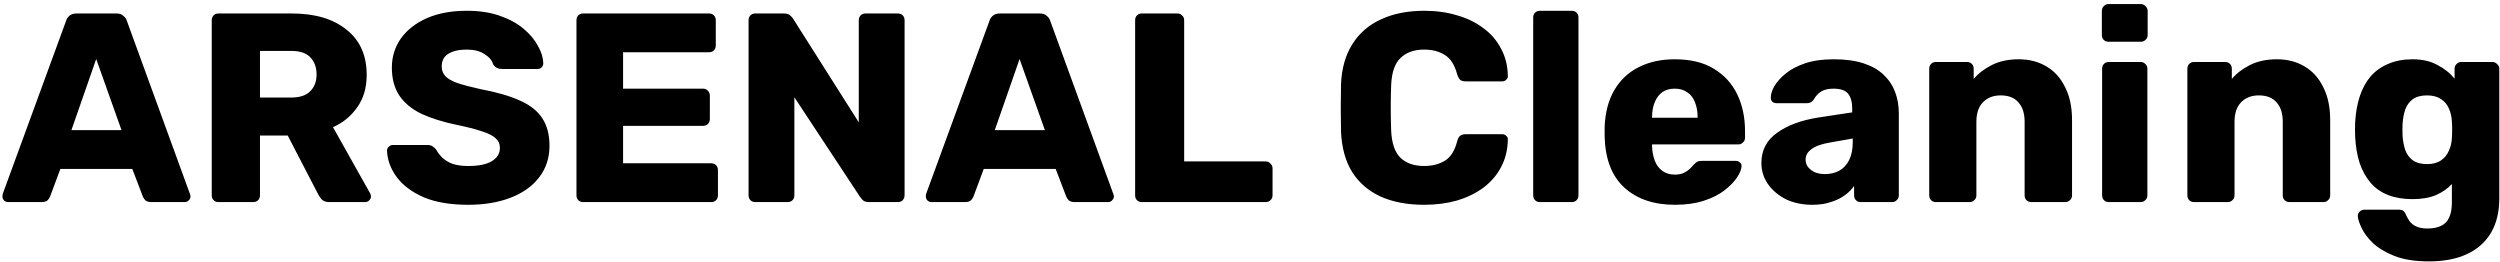 <svg width="334" height="35" viewBox="0 0 334 35" fill="none" xmlns="http://www.w3.org/2000/svg">
<path d="M1.08 27C0.888 27 0.708 26.928 0.54 26.784C0.396 26.616 0.324 26.436 0.324 26.244C0.324 26.124 0.336 26.016 0.36 25.92L8.82 2.808C8.892 2.544 9.036 2.316 9.252 2.124C9.492 1.908 9.816 1.8 10.224 1.8H15.552C15.96 1.8 16.272 1.908 16.488 2.124C16.728 2.316 16.884 2.544 16.956 2.808L25.38 25.92C25.428 26.016 25.452 26.124 25.452 26.244C25.452 26.436 25.368 26.616 25.2 26.784C25.056 26.928 24.876 27 24.66 27H20.232C19.872 27 19.596 26.916 19.404 26.748C19.236 26.556 19.128 26.388 19.08 26.244L17.676 22.572H8.064L6.696 26.244C6.648 26.388 6.54 26.556 6.372 26.748C6.204 26.916 5.916 27 5.508 27H1.08ZM9.54 17.388H16.236L12.852 7.884L9.54 17.388ZM29.189 27C28.925 27 28.709 26.916 28.541 26.748C28.373 26.58 28.29 26.364 28.29 26.1V2.7C28.29 2.436 28.373 2.22 28.541 2.052C28.709 1.884 28.925 1.8 29.189 1.8H38.981C42.078 1.8 44.514 2.52 46.289 3.96C48.09 5.376 48.989 7.392 48.989 10.008C48.989 11.712 48.569 13.152 47.73 14.328C46.913 15.504 45.834 16.392 44.489 16.992L49.458 25.848C49.529 25.992 49.566 26.124 49.566 26.244C49.566 26.436 49.481 26.616 49.313 26.784C49.169 26.928 48.989 27 48.773 27H44.022C43.566 27 43.23 26.892 43.014 26.676C42.797 26.436 42.642 26.22 42.545 26.028L38.441 18.108H34.733V26.1C34.733 26.364 34.65 26.58 34.481 26.748C34.313 26.916 34.097 27 33.834 27H29.189ZM34.733 13.032H38.91C40.038 13.032 40.877 12.756 41.429 12.204C42.005 11.652 42.294 10.896 42.294 9.936C42.294 9 42.017 8.244 41.465 7.668C40.938 7.092 40.086 6.804 38.91 6.804H34.733V13.032ZM62.576 27.36C60.176 27.36 58.184 27.024 56.6 26.352C55.016 25.656 53.816 24.756 53 23.652C52.184 22.548 51.752 21.372 51.704 20.124C51.704 19.932 51.776 19.764 51.92 19.62C52.088 19.452 52.28 19.368 52.496 19.368H57.032C57.368 19.368 57.62 19.428 57.788 19.548C57.98 19.668 58.148 19.824 58.292 20.016C58.484 20.376 58.748 20.724 59.084 21.06C59.444 21.396 59.9 21.672 60.452 21.888C61.028 22.08 61.736 22.176 62.576 22.176C63.968 22.176 65.012 21.96 65.708 21.528C66.428 21.096 66.788 20.508 66.788 19.764C66.788 19.236 66.596 18.804 66.212 18.468C65.828 18.108 65.204 17.796 64.34 17.532C63.5 17.244 62.372 16.956 60.956 16.668C59.132 16.284 57.572 15.792 56.276 15.192C55.004 14.568 54.032 13.764 53.36 12.78C52.688 11.772 52.352 10.524 52.352 9.036C52.352 7.572 52.76 6.264 53.576 5.112C54.416 3.96 55.58 3.06 57.068 2.412C58.556 1.764 60.32 1.44 62.36 1.44C64.016 1.44 65.468 1.656 66.716 2.088C67.988 2.52 69.056 3.096 69.92 3.816C70.784 4.536 71.432 5.304 71.864 6.12C72.32 6.912 72.56 7.692 72.584 8.46C72.584 8.652 72.512 8.832 72.368 9C72.224 9.144 72.044 9.216 71.828 9.216H67.076C66.812 9.216 66.584 9.168 66.392 9.072C66.2 8.976 66.032 8.82 65.888 8.604C65.744 8.076 65.36 7.62 64.736 7.236C64.136 6.828 63.344 6.624 62.36 6.624C61.304 6.624 60.476 6.816 59.876 7.2C59.3 7.56 59.012 8.124 59.012 8.892C59.012 9.372 59.168 9.792 59.48 10.152C59.816 10.512 60.356 10.824 61.1 11.088C61.868 11.352 62.912 11.628 64.232 11.916C66.416 12.324 68.18 12.84 69.524 13.464C70.868 14.064 71.852 14.856 72.476 15.84C73.1 16.8 73.412 18.012 73.412 19.476C73.412 21.108 72.944 22.524 72.008 23.724C71.096 24.9 69.824 25.8 68.192 26.424C66.56 27.048 64.688 27.36 62.576 27.36ZM77.916 27C77.652 27 77.436 26.916 77.268 26.748C77.1 26.58 77.016 26.364 77.016 26.1V2.7C77.016 2.436 77.1 2.22 77.268 2.052C77.436 1.884 77.652 1.8 77.916 1.8H94.728C94.992 1.8 95.208 1.884 95.376 2.052C95.544 2.22 95.628 2.436 95.628 2.7V6.084C95.628 6.348 95.544 6.564 95.376 6.732C95.208 6.9 94.992 6.984 94.728 6.984H83.244V11.844H93.936C94.2 11.844 94.416 11.94 94.584 12.132C94.752 12.3 94.836 12.516 94.836 12.78V15.912C94.836 16.152 94.752 16.368 94.584 16.56C94.416 16.728 94.2 16.812 93.936 16.812H83.244V21.816H95.016C95.28 21.816 95.496 21.9 95.664 22.068C95.832 22.236 95.916 22.452 95.916 22.716V26.1C95.916 26.364 95.832 26.58 95.664 26.748C95.496 26.916 95.28 27 95.016 27H77.916ZM100.908 27C100.644 27 100.428 26.916 100.26 26.748C100.092 26.58 100.008 26.364 100.008 26.1V2.7C100.008 2.436 100.092 2.22 100.26 2.052C100.428 1.884 100.644 1.8 100.908 1.8H104.724C105.132 1.8 105.42 1.896 105.588 2.088C105.78 2.256 105.9 2.388 105.948 2.484L114.732 16.344V2.7C114.732 2.436 114.816 2.22 114.984 2.052C115.152 1.884 115.368 1.8 115.632 1.8H119.952C120.216 1.8 120.432 1.884 120.6 2.052C120.768 2.22 120.852 2.436 120.852 2.7V26.1C120.852 26.34 120.768 26.556 120.6 26.748C120.432 26.916 120.216 27 119.952 27H116.1C115.716 27 115.428 26.904 115.236 26.712C115.068 26.52 114.96 26.388 114.912 26.316L106.128 12.996V26.1C106.128 26.364 106.044 26.58 105.876 26.748C105.708 26.916 105.492 27 105.228 27H100.908ZM124.443 27C124.251 27 124.071 26.928 123.903 26.784C123.759 26.616 123.687 26.436 123.687 26.244C123.687 26.124 123.699 26.016 123.723 25.92L132.183 2.808C132.255 2.544 132.399 2.316 132.615 2.124C132.855 1.908 133.179 1.8 133.587 1.8H138.915C139.323 1.8 139.635 1.908 139.851 2.124C140.091 2.316 140.247 2.544 140.319 2.808L148.743 25.92C148.791 26.016 148.815 26.124 148.815 26.244C148.815 26.436 148.731 26.616 148.563 26.784C148.419 26.928 148.239 27 148.023 27H143.595C143.235 27 142.959 26.916 142.767 26.748C142.599 26.556 142.491 26.388 142.443 26.244L141.039 22.572H131.427L130.059 26.244C130.011 26.388 129.903 26.556 129.735 26.748C129.567 26.916 129.279 27 128.871 27H124.443ZM132.903 17.388H139.599L136.215 7.884L132.903 17.388ZM152.553 27C152.289 27 152.073 26.916 151.905 26.748C151.737 26.58 151.653 26.364 151.653 26.1V2.7C151.653 2.436 151.737 2.22 151.905 2.052C152.073 1.884 152.289 1.8 152.553 1.8H157.305C157.545 1.8 157.749 1.884 157.917 2.052C158.109 2.22 158.205 2.436 158.205 2.7V21.564H169.077C169.341 21.564 169.557 21.66 169.725 21.852C169.917 22.02 170.013 22.236 170.013 22.5V26.1C170.013 26.364 169.917 26.58 169.725 26.748C169.557 26.916 169.341 27 169.077 27H152.553ZM190.286 27.36C188.006 27.36 186.05 26.988 184.418 26.244C182.81 25.5 181.55 24.408 180.638 22.968C179.75 21.528 179.258 19.74 179.162 17.604C179.138 16.62 179.126 15.564 179.126 14.436C179.126 13.308 179.138 12.228 179.162 11.196C179.258 9.108 179.762 7.344 180.674 5.904C181.586 4.44 182.858 3.336 184.49 2.592C186.122 1.824 188.054 1.44 190.286 1.44C191.87 1.44 193.334 1.644 194.678 2.052C196.022 2.436 197.198 3.012 198.206 3.78C199.214 4.524 199.994 5.436 200.546 6.516C201.122 7.572 201.422 8.772 201.446 10.116C201.47 10.332 201.398 10.512 201.23 10.656C201.086 10.8 200.906 10.872 200.69 10.872H195.83C195.518 10.872 195.278 10.812 195.11 10.692C194.942 10.548 194.798 10.296 194.678 9.936C194.342 8.664 193.79 7.8 193.022 7.344C192.278 6.864 191.354 6.624 190.25 6.624C188.93 6.624 187.886 6.996 187.118 7.74C186.35 8.46 185.93 9.672 185.858 11.376C185.786 13.344 185.786 15.36 185.858 17.424C185.93 19.128 186.35 20.352 187.118 21.096C187.886 21.816 188.93 22.176 190.25 22.176C191.354 22.176 192.29 21.936 193.058 21.456C193.826 20.976 194.366 20.112 194.678 18.864C194.774 18.504 194.906 18.264 195.074 18.144C195.266 18 195.518 17.928 195.83 17.928H200.69C200.906 17.928 201.086 18 201.23 18.144C201.398 18.288 201.47 18.468 201.446 18.684C201.422 20.028 201.122 21.24 200.546 22.32C199.994 23.376 199.214 24.288 198.206 25.056C197.198 25.8 196.022 26.376 194.678 26.784C193.334 27.168 191.87 27.36 190.286 27.36ZM205.735 27C205.471 27 205.255 26.916 205.087 26.748C204.919 26.58 204.835 26.364 204.835 26.1V2.34C204.835 2.076 204.919 1.86 205.087 1.692C205.255 1.524 205.471 1.44 205.735 1.44H209.983C210.247 1.44 210.463 1.524 210.631 1.692C210.799 1.86 210.883 2.076 210.883 2.34V26.1C210.883 26.364 210.799 26.58 210.631 26.748C210.463 26.916 210.247 27 209.983 27H205.735ZM223.776 27.36C220.944 27.36 218.688 26.592 217.008 25.056C215.328 23.52 214.452 21.24 214.38 18.216C214.38 18.048 214.38 17.832 214.38 17.568C214.38 17.304 214.38 17.1 214.38 16.956C214.452 15.06 214.872 13.44 215.64 12.096C216.432 10.728 217.512 9.696 218.88 9C220.272 8.28 221.892 7.92 223.74 7.92C225.852 7.92 227.592 8.34 228.96 9.18C230.352 10.02 231.396 11.16 232.092 12.6C232.788 14.04 233.136 15.684 233.136 17.532V18.396C233.136 18.66 233.04 18.876 232.848 19.044C232.68 19.212 232.476 19.296 232.236 19.296H220.716C220.716 19.32 220.716 19.356 220.716 19.404C220.716 19.452 220.716 19.5 220.716 19.548C220.74 20.244 220.86 20.88 221.076 21.456C221.292 22.032 221.628 22.488 222.084 22.824C222.54 23.16 223.092 23.328 223.74 23.328C224.22 23.328 224.616 23.256 224.928 23.112C225.264 22.944 225.54 22.764 225.756 22.572C225.972 22.356 226.14 22.176 226.26 22.032C226.476 21.792 226.644 21.648 226.764 21.6C226.908 21.528 227.124 21.492 227.412 21.492H231.876C232.116 21.492 232.308 21.564 232.452 21.708C232.62 21.828 232.692 22.008 232.668 22.248C232.644 22.656 232.44 23.148 232.056 23.724C231.672 24.3 231.108 24.876 230.364 25.452C229.644 26.004 228.732 26.46 227.628 26.82C226.524 27.18 225.24 27.36 223.776 27.36ZM220.716 15.732H226.8V15.66C226.8 14.892 226.68 14.22 226.44 13.644C226.224 13.068 225.876 12.624 225.396 12.312C224.94 12 224.388 11.844 223.74 11.844C223.092 11.844 222.54 12 222.084 12.312C221.652 12.624 221.316 13.068 221.076 13.644C220.836 14.22 220.716 14.892 220.716 15.66V15.732ZM242.127 27.36C240.831 27.36 239.667 27.12 238.635 26.64C237.627 26.136 236.823 25.464 236.223 24.624C235.623 23.784 235.323 22.836 235.323 21.78C235.323 20.076 236.019 18.732 237.411 17.748C238.803 16.74 240.651 16.056 242.955 15.696L247.455 15.012V14.508C247.455 13.644 247.275 12.984 246.915 12.528C246.555 12.072 245.895 11.844 244.935 11.844C244.263 11.844 243.711 11.976 243.279 12.24C242.871 12.504 242.547 12.864 242.307 13.32C242.091 13.632 241.791 13.788 241.407 13.788H237.375C237.111 13.788 236.907 13.716 236.763 13.572C236.619 13.404 236.559 13.212 236.583 12.996C236.583 12.564 236.739 12.072 237.051 11.52C237.387 10.944 237.891 10.38 238.563 9.828C239.235 9.276 240.099 8.82 241.155 8.46C242.211 8.1 243.483 7.92 244.971 7.92C246.531 7.92 247.863 8.1 248.967 8.46C250.071 8.82 250.959 9.324 251.631 9.972C252.327 10.62 252.843 11.388 253.179 12.276C253.515 13.14 253.683 14.1 253.683 15.156V26.1C253.683 26.364 253.587 26.58 253.395 26.748C253.227 26.916 253.023 27 252.783 27H248.607C248.343 27 248.127 26.916 247.959 26.748C247.791 26.58 247.707 26.364 247.707 26.1V24.84C247.395 25.296 246.975 25.716 246.447 26.1C245.919 26.484 245.295 26.784 244.575 27C243.879 27.24 243.063 27.36 242.127 27.36ZM243.819 23.256C244.515 23.256 245.139 23.112 245.691 22.824C246.267 22.512 246.711 22.044 247.023 21.42C247.359 20.772 247.527 19.968 247.527 19.008V18.504L244.467 19.044C243.339 19.236 242.511 19.536 241.983 19.944C241.479 20.328 241.227 20.784 241.227 21.312C241.227 21.72 241.347 22.068 241.587 22.356C241.827 22.644 242.139 22.872 242.523 23.04C242.907 23.184 243.339 23.256 243.819 23.256ZM258.645 27C258.381 27 258.165 26.916 257.997 26.748C257.829 26.58 257.745 26.364 257.745 26.1V9.18C257.745 8.916 257.829 8.7 257.997 8.532C258.165 8.364 258.381 8.28 258.645 8.28H262.785C263.049 8.28 263.265 8.364 263.433 8.532C263.601 8.7 263.685 8.916 263.685 9.18V10.548C264.309 9.804 265.125 9.18 266.133 8.676C267.141 8.172 268.329 7.92 269.697 7.92C271.089 7.92 272.313 8.232 273.369 8.856C274.449 9.48 275.289 10.404 275.889 11.628C276.513 12.828 276.825 14.304 276.825 16.056V26.1C276.825 26.364 276.729 26.58 276.537 26.748C276.369 26.916 276.165 27 275.925 27H271.389C271.149 27 270.933 26.916 270.741 26.748C270.573 26.58 270.489 26.364 270.489 26.1V16.272C270.489 15.144 270.213 14.28 269.661 13.68C269.133 13.056 268.341 12.744 267.285 12.744C266.301 12.744 265.509 13.056 264.909 13.68C264.333 14.28 264.045 15.144 264.045 16.272V26.1C264.045 26.364 263.949 26.58 263.757 26.748C263.589 26.916 263.385 27 263.145 27H258.645ZM281.743 27C281.479 27 281.263 26.916 281.095 26.748C280.927 26.58 280.843 26.364 280.843 26.1V9.18C280.843 8.916 280.927 8.7 281.095 8.532C281.263 8.364 281.479 8.28 281.743 8.28H285.991C286.231 8.28 286.435 8.364 286.603 8.532C286.795 8.7 286.891 8.916 286.891 9.18V26.1C286.891 26.364 286.795 26.58 286.603 26.748C286.435 26.916 286.231 27 285.991 27H281.743ZM281.707 5.58C281.443 5.58 281.227 5.496 281.059 5.328C280.891 5.16 280.807 4.944 280.807 4.68V1.476C280.807 1.212 280.891 0.996 281.059 0.828C281.227 0.636 281.443 0.54 281.707 0.54H285.991C286.255 0.54 286.471 0.636 286.639 0.828C286.831 0.996 286.927 1.212 286.927 1.476V4.68C286.927 4.944 286.831 5.16 286.639 5.328C286.471 5.496 286.255 5.58 285.991 5.58H281.707ZM293.133 27C292.869 27 292.653 26.916 292.485 26.748C292.317 26.58 292.233 26.364 292.233 26.1V9.18C292.233 8.916 292.317 8.7 292.485 8.532C292.653 8.364 292.869 8.28 293.133 8.28H297.273C297.537 8.28 297.753 8.364 297.921 8.532C298.089 8.7 298.173 8.916 298.173 9.18V10.548C298.797 9.804 299.613 9.18 300.621 8.676C301.629 8.172 302.817 7.92 304.185 7.92C305.577 7.92 306.801 8.232 307.857 8.856C308.937 9.48 309.777 10.404 310.377 11.628C311.001 12.828 311.313 14.304 311.313 16.056V26.1C311.313 26.364 311.217 26.58 311.025 26.748C310.857 26.916 310.653 27 310.413 27H305.877C305.637 27 305.421 26.916 305.229 26.748C305.061 26.58 304.977 26.364 304.977 26.1V16.272C304.977 15.144 304.701 14.28 304.149 13.68C303.621 13.056 302.829 12.744 301.773 12.744C300.789 12.744 299.997 13.056 299.397 13.68C298.821 14.28 298.533 15.144 298.533 16.272V26.1C298.533 26.364 298.437 26.58 298.245 26.748C298.077 26.916 297.873 27 297.633 27H293.133ZM324.511 34.92C322.663 34.92 321.127 34.68 319.903 34.2C318.703 33.72 317.743 33.144 317.023 32.472C316.327 31.8 315.823 31.128 315.511 30.456C315.199 29.808 315.031 29.292 315.007 28.908C314.983 28.644 315.067 28.428 315.259 28.26C315.451 28.092 315.679 28.008 315.943 28.008H320.515C320.731 28.008 320.911 28.056 321.055 28.152C321.223 28.272 321.355 28.464 321.451 28.728C321.571 28.992 321.727 29.268 321.919 29.556C322.135 29.844 322.423 30.072 322.783 30.24C323.167 30.432 323.683 30.528 324.331 30.528C325.051 30.528 325.651 30.408 326.131 30.168C326.611 29.952 326.971 29.58 327.211 29.052C327.451 28.548 327.571 27.864 327.571 27V24.588C327.019 25.188 326.311 25.68 325.447 26.064C324.583 26.424 323.539 26.604 322.315 26.604C321.091 26.604 320.011 26.424 319.075 26.064C318.139 25.704 317.359 25.164 316.735 24.444C316.111 23.724 315.619 22.848 315.259 21.816C314.923 20.784 314.719 19.596 314.647 18.252C314.623 17.628 314.623 17.004 314.647 16.38C314.719 15.084 314.923 13.92 315.259 12.888C315.595 11.856 316.075 10.968 316.699 10.224C317.347 9.48 318.139 8.916 319.075 8.532C320.011 8.124 321.091 7.92 322.315 7.92C323.611 7.92 324.715 8.172 325.627 8.676C326.563 9.156 327.331 9.768 327.931 10.512V9.18C327.931 8.94 328.015 8.736 328.183 8.568C328.351 8.376 328.567 8.28 328.831 8.28H332.971C333.235 8.28 333.451 8.376 333.619 8.568C333.811 8.736 333.907 8.94 333.907 9.18V26.496C333.907 28.32 333.535 29.856 332.791 31.104C332.047 32.352 330.979 33.3 329.587 33.948C328.195 34.596 326.503 34.92 324.511 34.92ZM324.259 21.924C325.027 21.924 325.651 21.756 326.131 21.42C326.611 21.084 326.959 20.652 327.175 20.124C327.415 19.596 327.547 19.032 327.571 18.432C327.595 18.168 327.607 17.796 327.607 17.316C327.607 16.836 327.595 16.476 327.571 16.236C327.547 15.612 327.415 15.036 327.175 14.508C326.959 13.98 326.611 13.56 326.131 13.248C325.651 12.912 325.027 12.744 324.259 12.744C323.467 12.744 322.831 12.912 322.351 13.248C321.895 13.584 321.559 14.04 321.343 14.616C321.151 15.192 321.031 15.828 320.983 16.524C320.959 17.052 320.959 17.592 320.983 18.144C321.031 18.84 321.151 19.476 321.343 20.052C321.559 20.628 321.895 21.084 322.351 21.42C322.831 21.756 323.467 21.924 324.259 21.924Z" fill="black"/>
</svg>
